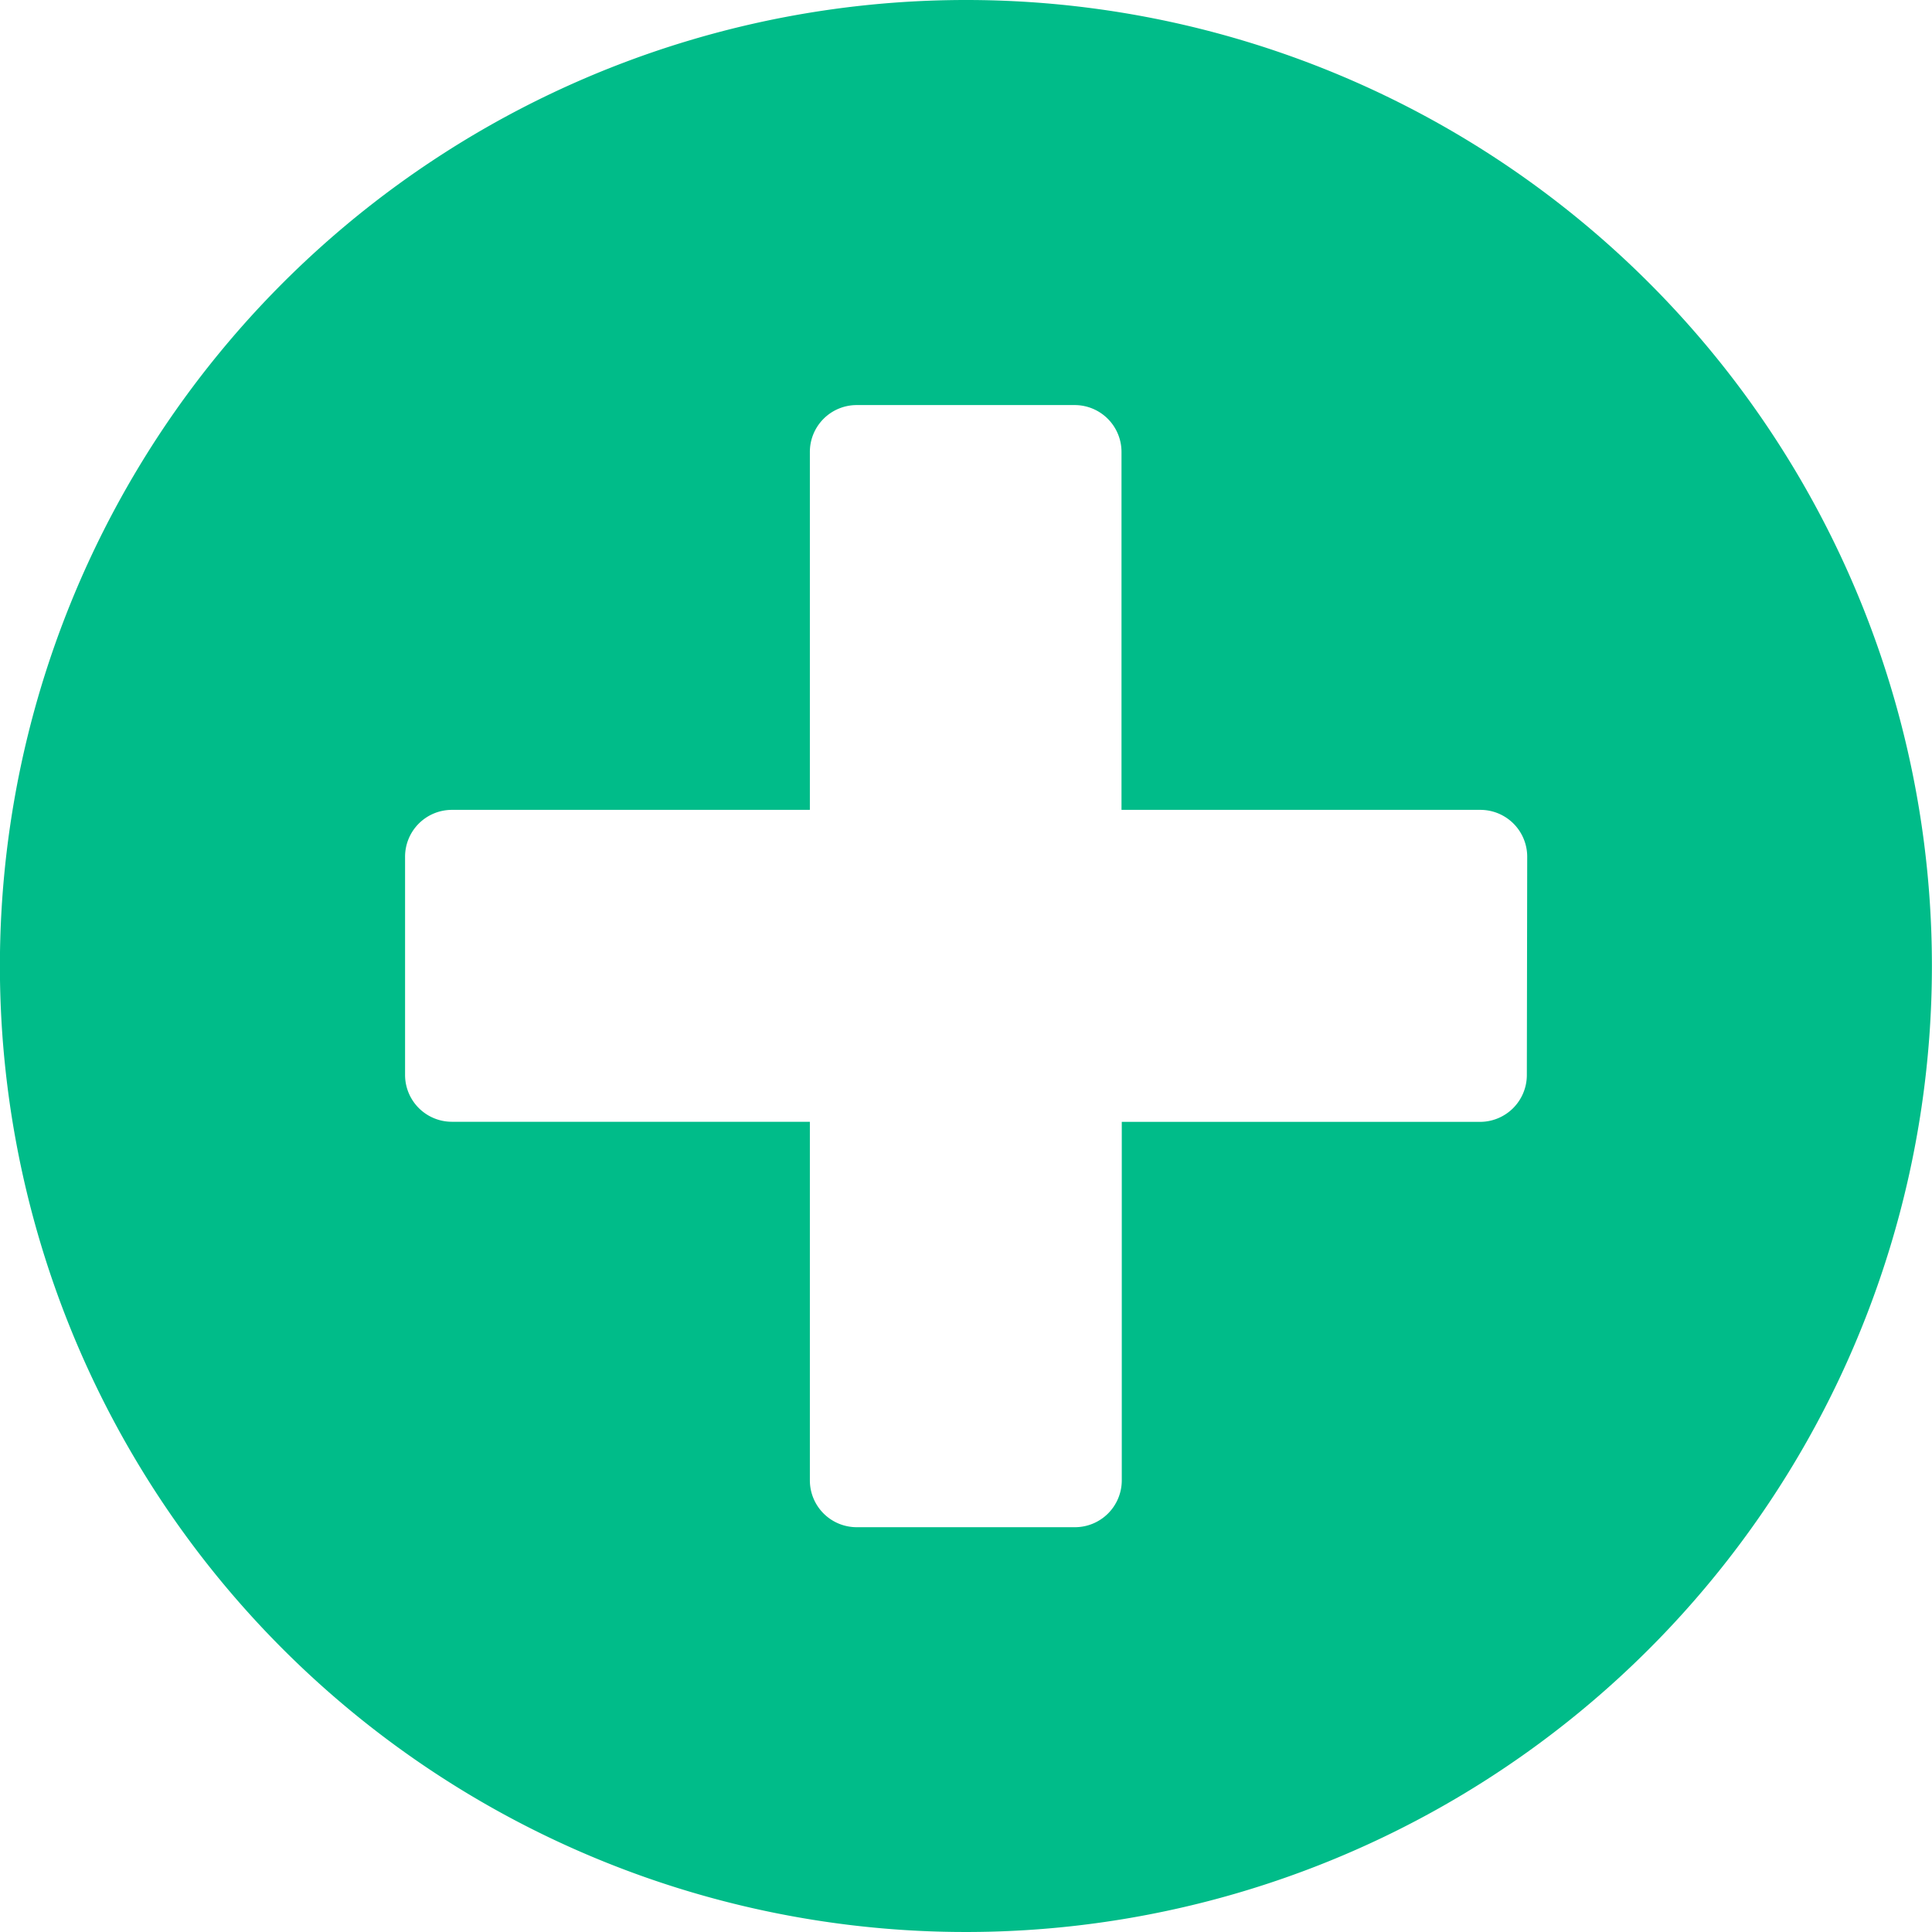 <svg xmlns="http://www.w3.org/2000/svg" width="21.32" height="21.32" viewBox="0 0 21.32 21.32">
  <path id="Icon_awesome-plus-circle" data-name="Icon awesome-plus-circle" d="M11.222.563a10.66,10.66,0,1,0,10.66,10.66A10.658,10.658,0,0,0,11.222.563Zm6.19,11.864a.517.517,0,0,1-.516.516H12.942V16.9a.517.517,0,0,1-.516.516H10.019A.517.517,0,0,1,9.5,16.9V12.942H5.549a.517.517,0,0,1-.516-.516V10.019A.517.517,0,0,1,5.549,9.5H9.5V5.549a.517.517,0,0,1,.516-.516h2.407a.517.517,0,0,1,.516.516V9.5H16.9a.517.517,0,0,1,.516.516Z" transform="translate(-0.563 -0.563)" fill="#00bc89"/>
</svg>
